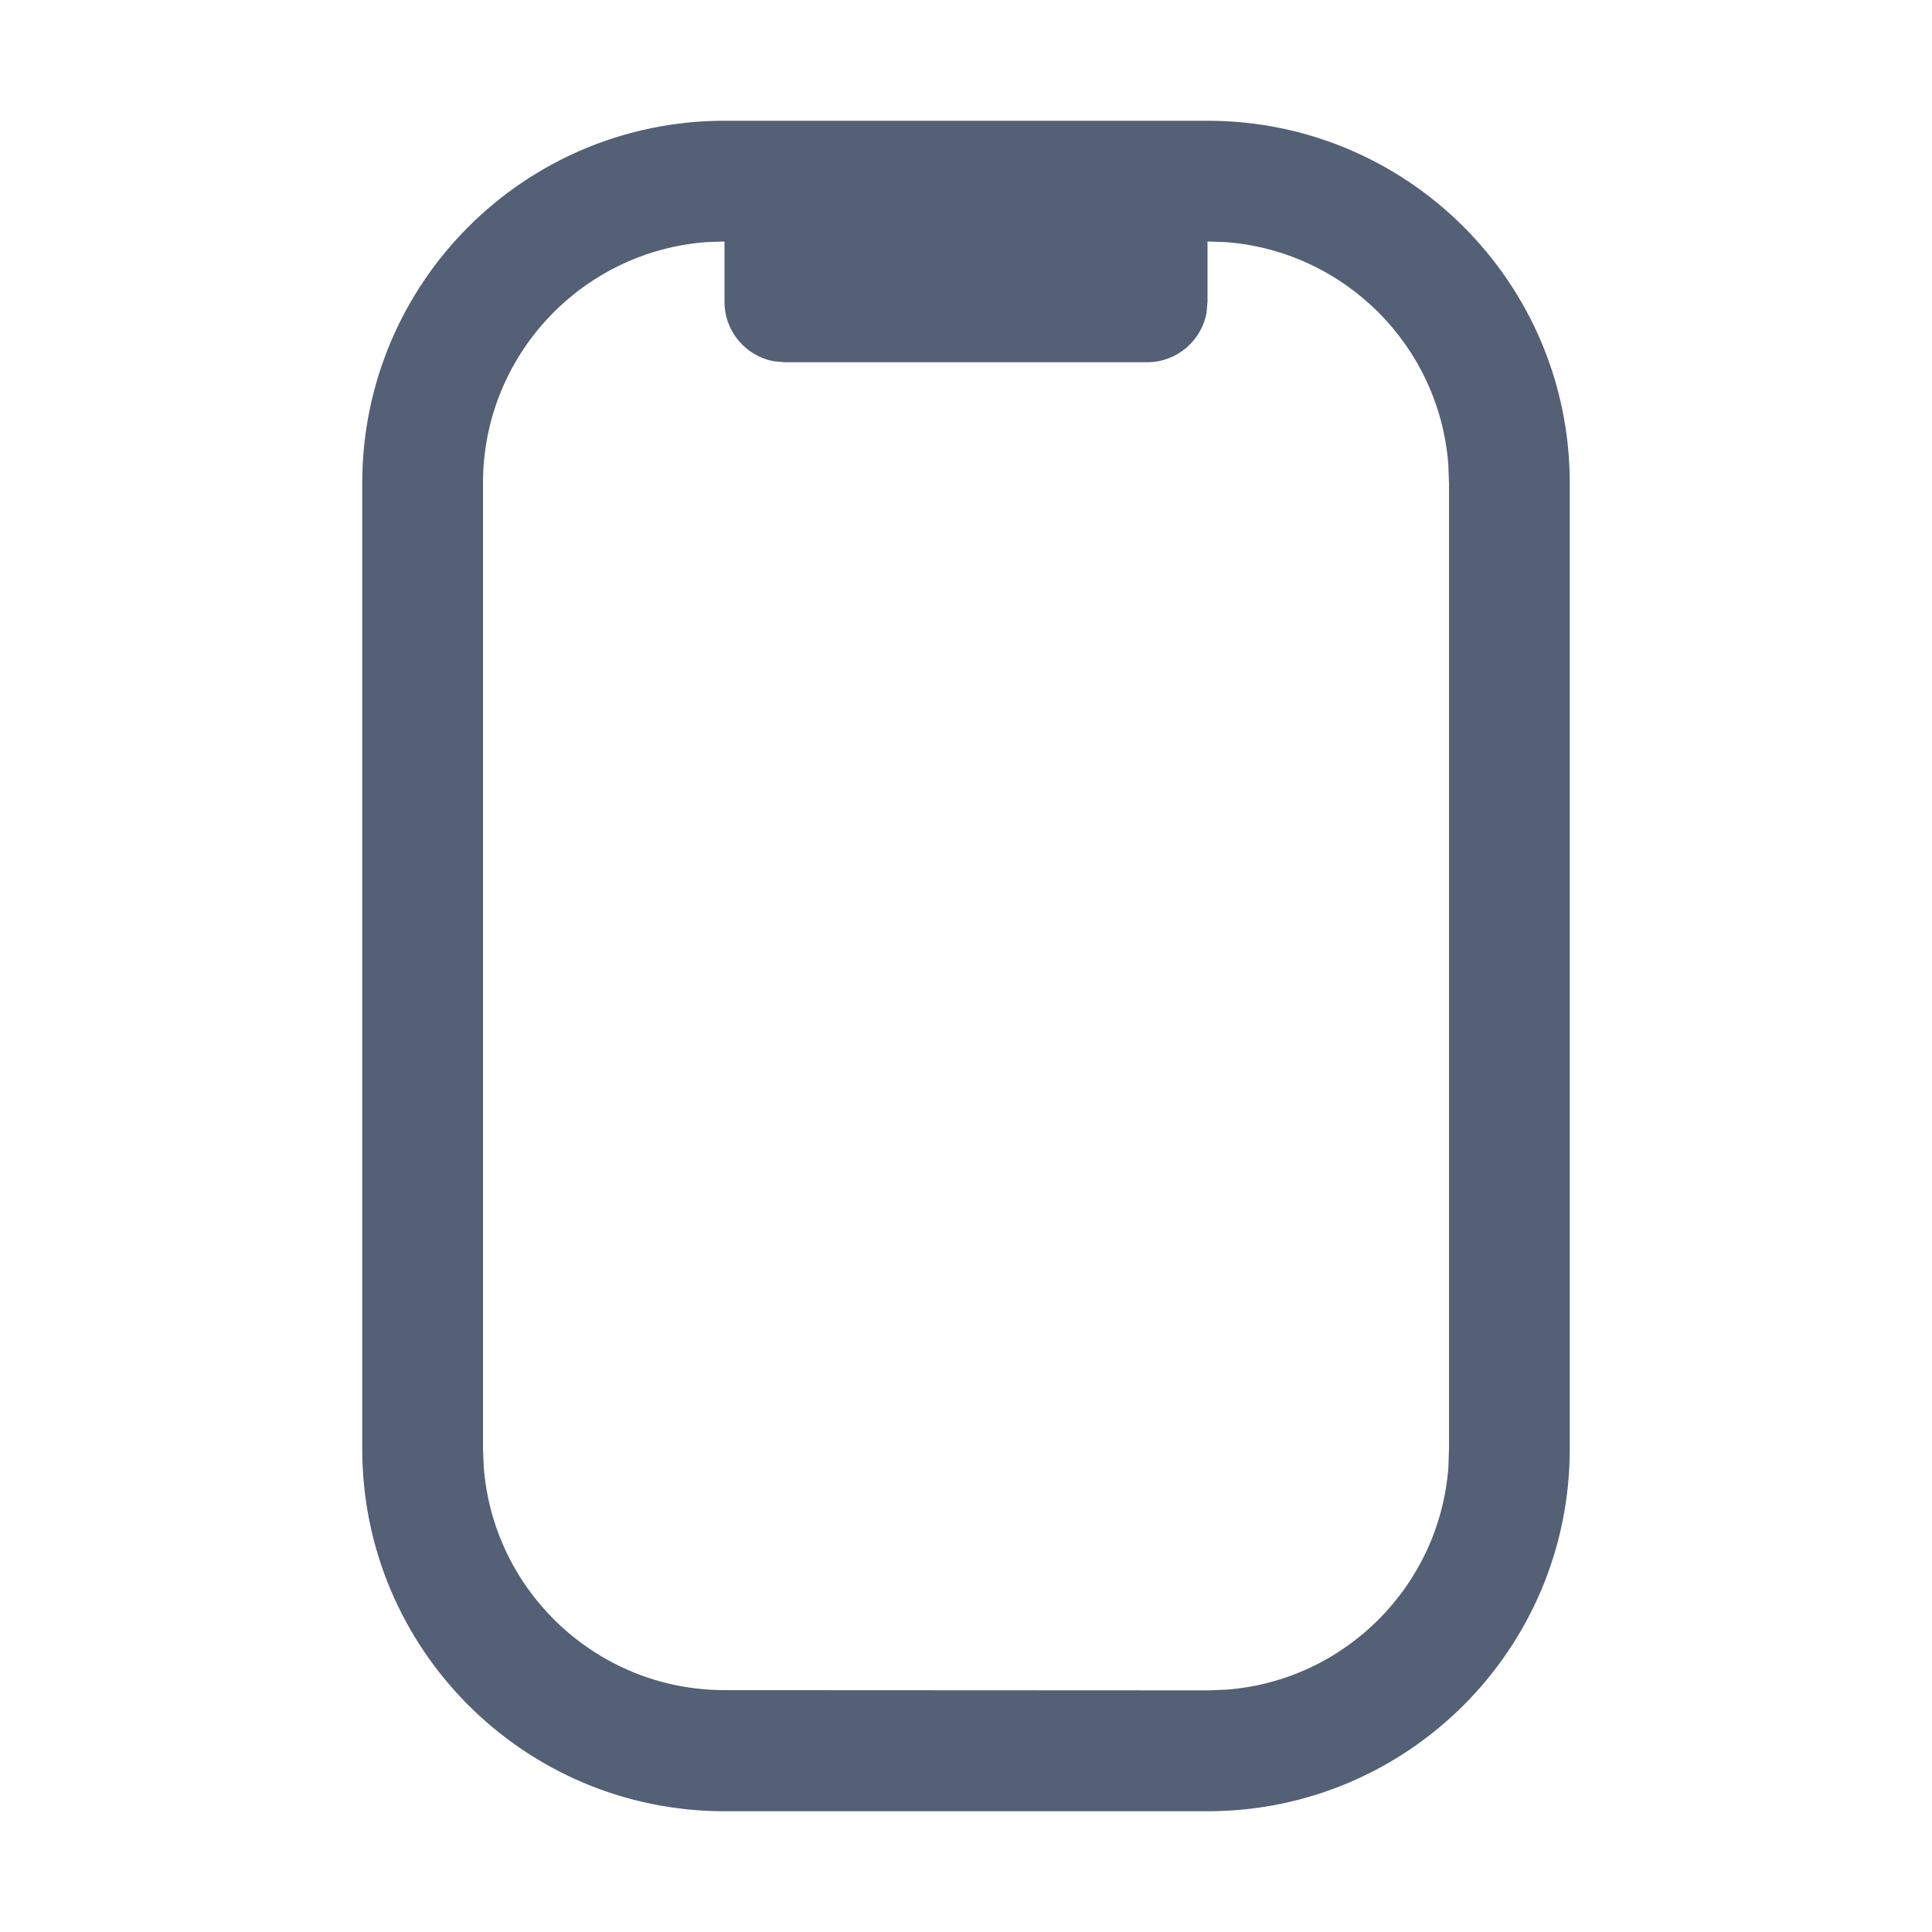 <svg xmlns="http://www.w3.org/2000/svg" width="16" height="16" viewBox="0 0 16 16">
 <defs>
  <style id="current-color-scheme" type="text/css">
   .ColorScheme-Text { color:#536076; } .ColorScheme-Highlight { color:#ffffff; }
  </style>
 </defs>
 <path style="fill:currentColor" class="ColorScheme-Text" d="M10,1 C11.657,1 13,2.343 13,4 L13,12 C13,13.657 11.657,15 10,15 L6,15 C4.343,15 3,13.657 3,12 L3,4 C3,2.343 4.343,1 6,1 L10,1 Z M10,2 L10,2.5 L9.992,2.59 C9.95,2.823 9.745,3 9.5,3 L9.5,3 L6.5,3 L6.41,2.992 C6.177,2.95 6,2.745 6,2.5 L6,2.5 L6,2 L5.851,2.005 C4.816,2.082 4,2.946 4,4 L4,4 L4,11.997 L4.006,12.146 C4.083,13.18 4.946,13.996 6,13.997 L6,13.997 L10,13.999 L10.157,13.993 C11.139,13.918 11.922,13.133 11.995,12.15 L11.995,12.15 L12,12 L12,4 L11.994,3.843 C11.918,2.861 11.132,2.078 10.149,2.005 L10.149,2.005 L10,2 Z"/>
</svg>
